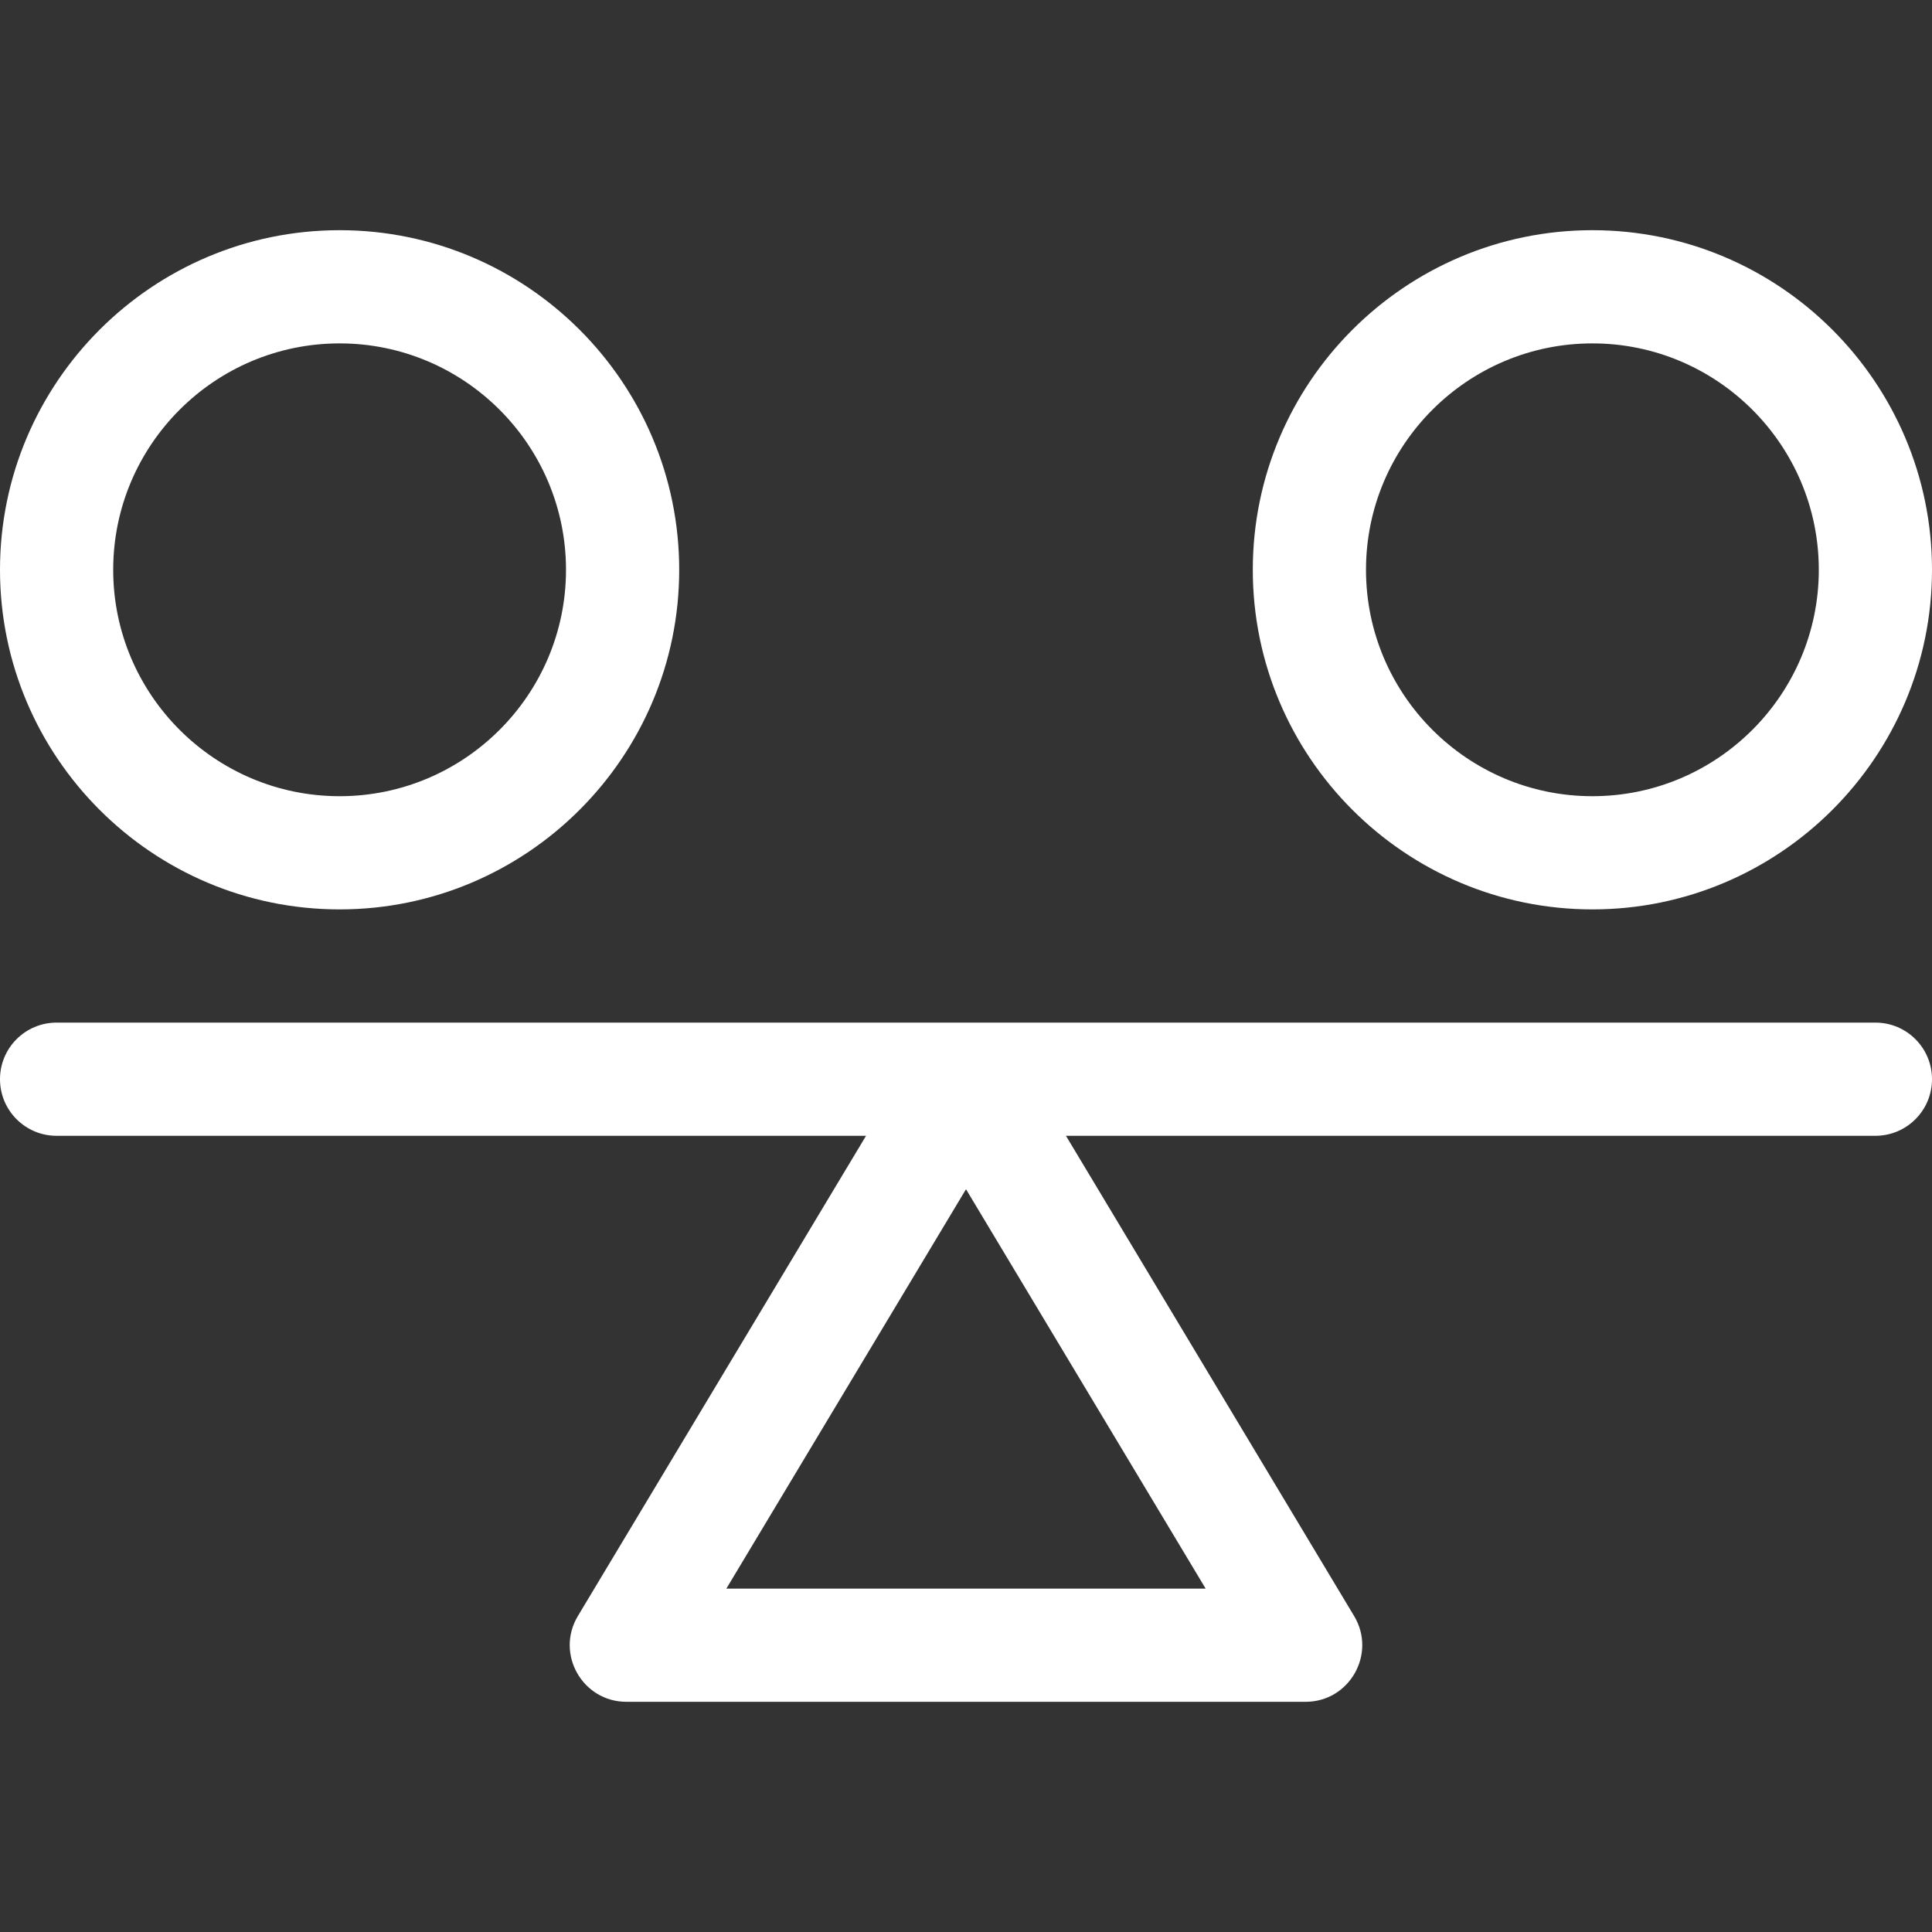 <svg width="54" height="54" viewBox="0 0 54 54" fill="none" xmlns="http://www.w3.org/2000/svg">
<rect x="0" y="0" width="54" height="54" fill="#333333" stroke="none"/>
<path d="M52.418 28.582H1.582C0.708 28.582 0 29.29 0 30.164C0 31.038 0.708 31.746 1.582 31.746H24.206L16.151 45.17C15.519 46.224 16.28 47.566 17.508 47.566H36.492C37.721 47.566 38.48 46.223 37.849 45.17L29.794 31.746H52.418C53.292 31.746 54 31.038 54 30.164C54 29.29 53.292 28.582 52.418 28.582ZM20.302 44.402L27 33.239L33.698 44.402H20.302Z" fill="white"/>
<path d="M9.492 25.418C14.726 25.418 18.984 21.16 18.984 15.926C18.984 10.692 14.726 6.434 9.492 6.434C4.258 6.434 0 10.692 0 15.926C0 21.16 4.258 25.418 9.492 25.418ZM9.492 9.598C12.982 9.598 15.82 12.437 15.82 15.926C15.82 19.415 12.982 22.254 9.492 22.254C6.003 22.254 3.164 19.415 3.164 15.926C3.164 12.437 6.003 9.598 9.492 9.598Z" fill="white"/>
<path d="M44.508 25.418C49.742 25.418 54 21.16 54 15.926C54 10.692 49.742 6.434 44.508 6.434C39.274 6.434 35.016 10.692 35.016 15.926C35.016 21.16 39.274 25.418 44.508 25.418ZM44.508 9.598C47.997 9.598 50.836 12.437 50.836 15.926C50.836 19.415 47.997 22.254 44.508 22.254C41.019 22.254 38.18 19.415 38.18 15.926C38.18 12.437 41.019 9.598 44.508 9.598Z" fill="white"/>
</svg>
